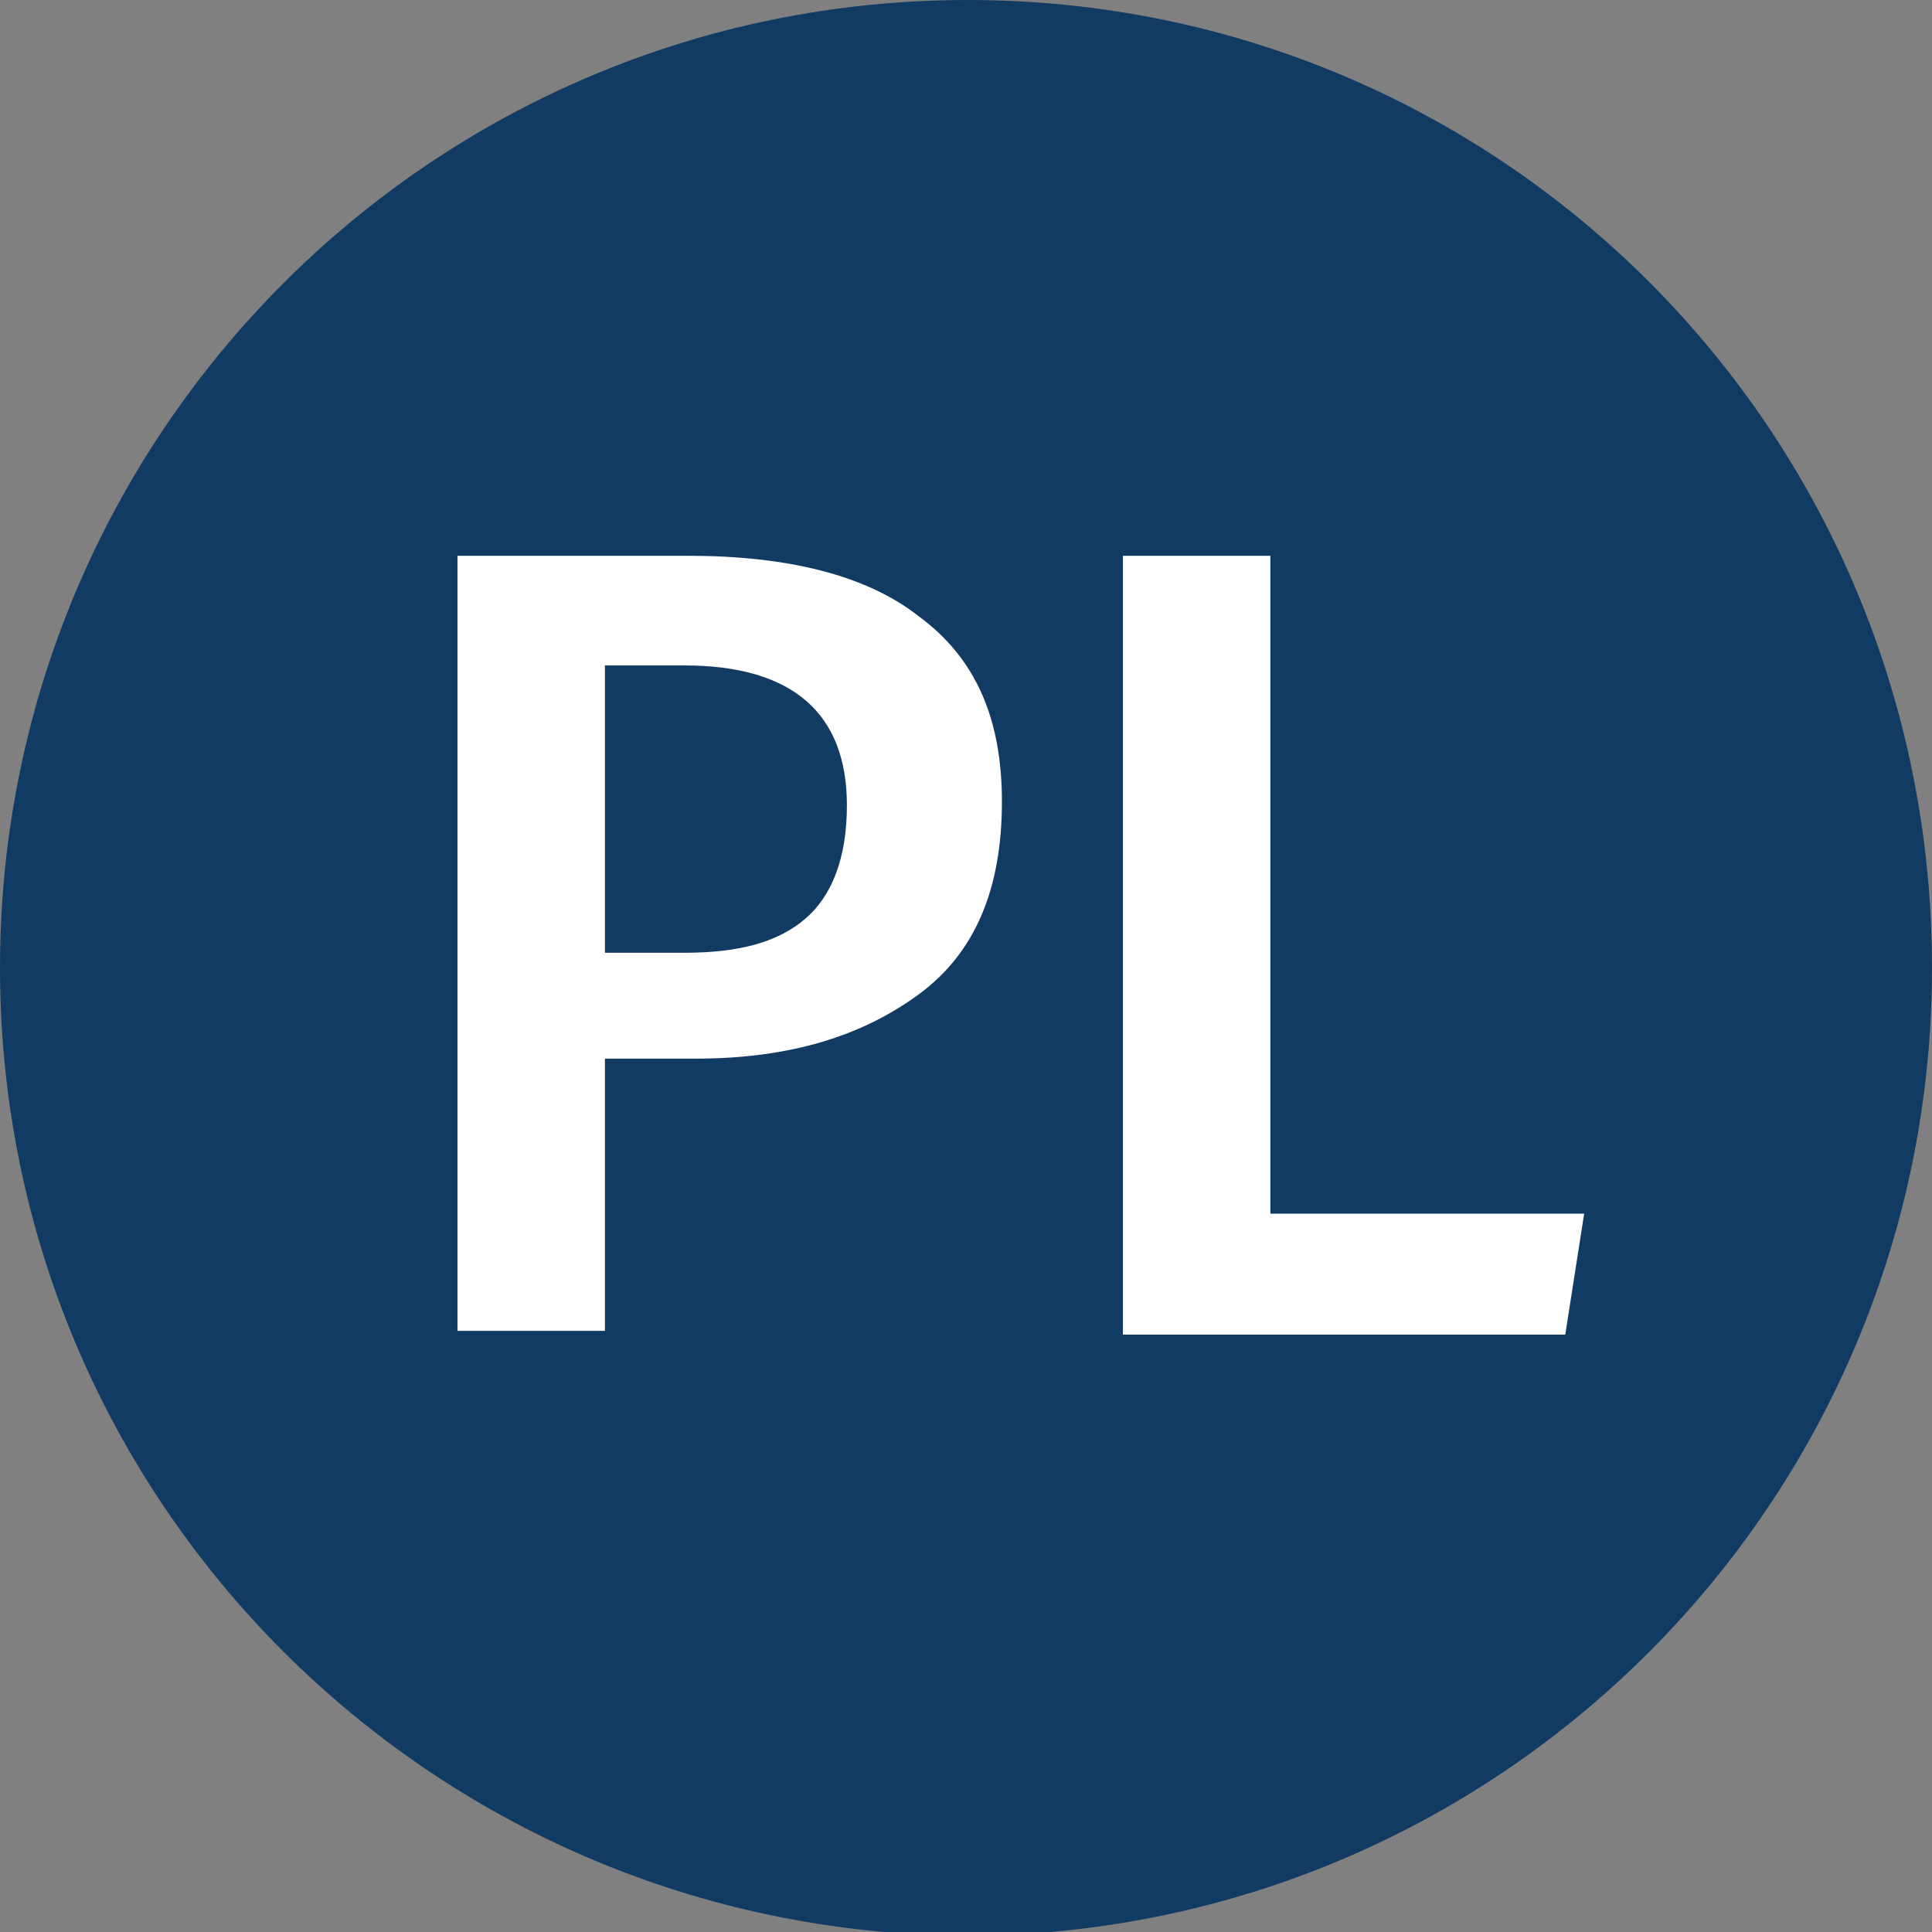 <?xml version="1.0" encoding="utf-8"?>
<!-- Generator: Adobe Illustrator 23.0.0, SVG Export Plug-In . SVG Version: 6.00 Build 0)  -->
<svg version="1.1" id="Layer_1" xmlns="http://www.w3.org/2000/svg" xmlns:xlink="http://www.w3.org/1999/xlink" x="0px" y="0px"
	 viewBox="0 0 51.1 51.1" style="enable-background:new 0 0 51.1 51.1;" xml:space="preserve">
<rect x="0" y="0" width="51.1" height="51.1" fill="#808080" stroke="none"/>
<style type="text/css">
	.st0{clip-path:url(#SVGID_2_);fill:#123B64;}
	.st1{clip-path:url(#SVGID_4_);fill:#FFFFFF;}
	.st2{fill:#FFFFFF;}
</style>
<g>
	<g>
		<g>
			<defs>
				<rect id="SVGID_1_" y="0" width="51.1" height="51.1"/>
			</defs>
			<clipPath id="SVGID_2_">
				<use xlink:href="#SVGID_1_"  style="overflow:visible;"/>
			</clipPath>
			<path class="st0" d="M51.1,25.6c0,14.1-11.4,25.6-25.6,25.6C11.4,51.1,0,39.7,0,25.6S11.4,0,25.6,0C39.7,0,51.1,11.4,51.1,25.6"
				/>
		</g>
	</g>
	<g>
		<g>
			<defs>
				<rect id="SVGID_3_" y="0" width="51.1" height="51.1"/>
			</defs>
			<clipPath id="SVGID_4_">
				<use xlink:href="#SVGID_3_"  style="overflow:visible;"/>
			</clipPath>
			<path class="st1" d="M21.3,24.3c0.7-0.6,1.1-1.6,1.1-3c0-2.4-1.4-3.7-4.3-3.7H16v7.6h2.1C19.6,25.2,20.6,24.9,21.3,24.3
				 M24.3,16.3c1.5,1.1,2.2,2.7,2.2,4.9c0,2.3-0.7,4-2.2,5.1S20.9,28,18.4,28H16v7.2h-3.9V14.7h6.1C20.8,14.7,22.9,15.2,24.3,16.3"
				/>
		</g>
	</g>
</g>
<polygon class="st2" points="33.6,14.7 33.6,32.1 41.9,32.1 41.4,35.3 29.7,35.3 29.7,14.7 "/>
</svg>
